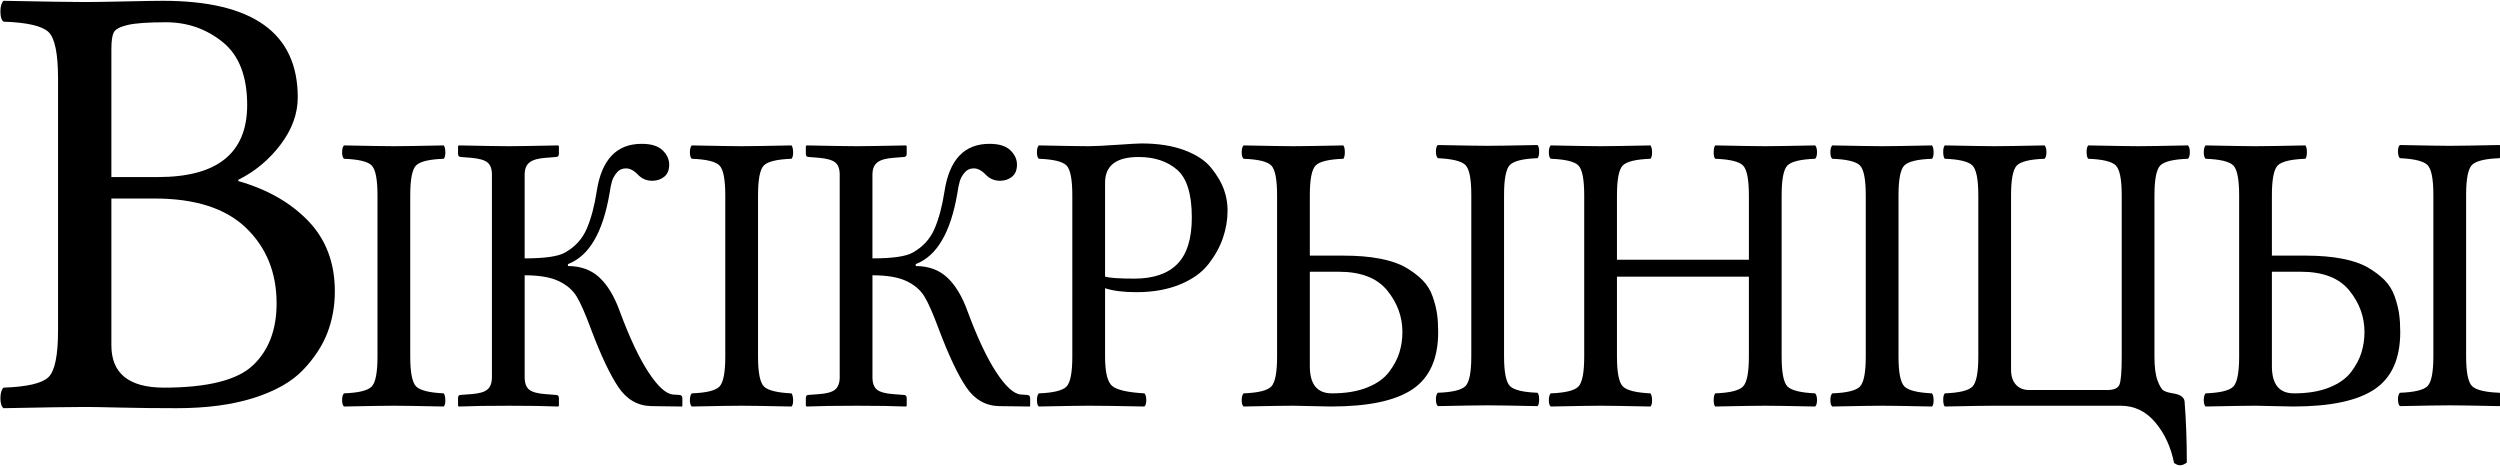 <?xml version="1.0" encoding="UTF-8" standalone="no"?>
<svg
   xmlns:dc="http://purl.org/dc/elements/1.1/"
   xmlns:cc="http://creativecommons.org/ns#"
   xmlns:rdf="http://www.w3.org/1999/02/22-rdf-syntax-ns#"
   xmlns:svg="http://www.w3.org/2000/svg"
   xmlns="http://www.w3.org/2000/svg"
   id="svg2"
   height="76.399"
   width="410.276"
   version="1.1">
  <defs
     id="defs4" />
  <g
     id="layer1"
     transform="translate(-4.384,-732.02)">
    <g
       id="g2995"
       transform="matrix(0.589,0,0,0.589,-172.459,389.102)">
      <g
         id="g3078">
        <g
           style="font-style:normal;font-variant:normal;font-weight:normal;font-stretch:normal;font-size:109.694px;line-height:125%;font-family:'Linux Libertine';-inkscape-font-specification:'Linux Libertine';text-align:center;letter-spacing:0px;word-spacing:0px;text-anchor:middle;fill:#000000;fill-opacity:1;stroke:none"
           id="text2989"
           transform="scale(0.979,1.022)">
          <g
             id="g3095"
             transform="translate(3.47)">
            <g
               style="font-style:normal;font-variant:normal;font-weight:normal;font-stretch:normal;font-size:174.82px;line-height:125%;font-family:'Linux Libertine';-inkscape-font-specification:'Linux Libertine';text-align:center;letter-spacing:0px;word-spacing:0px;text-anchor:middle;fill:#000000;fill-opacity:1;stroke:none"
               id="text2985"
               transform="matrix(1.022,0,0,0.979,3.6547708e-6,4.5971859e-8)">
              <path
                 id="path3055"
                 d="m 327.703,595.603 v 35.596 h 12.975 c 16.56,7e-5 24.84,-6.687 24.84,-20.06 -7e-5,-8.024 -2.276,-13.871 -6.829,-17.542 -4.553,-3.67 -9.817,-5.506 -15.792,-5.506 -5.008,1.1e-4 -8.579,0.256 -10.713,0.768 -2.134,0.512 -3.414,1.209 -3.841,2.091 -0.427,0.882 -0.64,2.433 -0.64,4.652 z m 0,41.571 v 40.888 c -4e-5,7.796 4.837,11.723 14.511,11.78 12.235,10e-6 20.544,-2.077 24.926,-6.231 4.382,-4.154 6.573,-9.902 6.573,-17.243 -8e-5,-8.536 -2.831,-15.536 -8.493,-20.999 -5.662,-5.463 -14.156,-8.195 -25.48,-8.195 z m -7.512,-54.717 c 2.561,1.1e-4 6.345,-0.057 11.353,-0.171 5.008,-0.114 8.508,-0.171 10.499,-0.171 25.039,1.1e-4 37.559,8.963 37.559,26.889 -8e-5,4.553 -1.593,8.935 -4.78,13.146 -3.187,4.211 -7.114,7.483 -11.78,9.817 v 0.341 c 8.138,2.333 14.654,6.061 19.548,11.182 4.894,5.122 7.341,11.638 7.341,19.548 -9e-5,4.097 -0.697,7.953 -2.091,11.566 -1.394,3.614 -3.656,7.057 -6.786,10.329 -3.13,3.272 -7.697,5.861 -13.701,7.768 -6.004,1.906 -13.16,2.86 -21.468,2.86 -5.805,0 -11.04,-0.057 -15.707,-0.171 -4.666,-0.114 -7.939,-0.171 -9.817,-0.171 -3.756,0 -11.325,0.114 -22.706,0.341 -0.569,-0.455 -0.854,-1.38 -0.854,-2.774 0,-1.394 0.285,-2.376 0.854,-2.945 6.544,-0.228 10.713,-1.195 12.505,-2.902 1.793,-1.707 2.689,-6.061 2.689,-13.06 v -70.082 c -2e-5,-7 -0.896,-11.339 -2.689,-13.018 -1.793,-1.679 -5.961,-2.632 -12.505,-2.86 -0.569,-0.455 -0.854,-1.394 -0.854,-2.817 0,-1.423 0.285,-2.418 0.854,-2.988 11.666,0.228 19.178,0.342 22.535,0.341 z" />
            </g>
            <path
               id="path3058"
               d="m 419.967,666.894 c -3e-5,4.392 0.571,7.115 1.714,8.168 1.143,1.053 3.749,1.669 7.82,1.848 0.286,0.357 0.437,0.973 0.455,1.848 0.018,0.875 -0.134,1.455 -0.455,1.741 -7.32,-0.143 -12.034,-0.214 -14.14,-0.214 -2.357,0 -7.106,0.071 -14.247,0.214 -0.357,-0.286 -0.536,-0.866 -0.536,-1.741 -1e-5,-0.875 0.179,-1.491 0.536,-1.848 4.106,-0.143 6.722,-0.75 7.847,-1.821 1.125,-1.071 1.687,-3.803 1.687,-8.195 v -43.974 c -10e-6,-4.392 -0.562,-7.115 -1.687,-8.168 -1.125,-1.053 -3.74,-1.651 -7.847,-1.794 -0.357,-0.286 -0.536,-0.875 -0.536,-1.768 -1e-5,-0.893 0.179,-1.518 0.536,-1.875 7.32,0.143 12.034,0.214 14.14,0.214 2.357,7e-5 7.106,-0.071 14.247,-0.214 0.286,0.357 0.437,0.973 0.455,1.848 0.018,0.875 -0.134,1.473 -0.455,1.794 -4.106,0.143 -6.722,0.741 -7.847,1.794 -1.125,1.053 -1.687,3.776 -1.687,8.168 z" />
            <path
               id="path3060"
               d="m 433.572,680.285 v -2.089 c 0,-0.571 0.25,-0.857 0.75,-0.857 l 2.946,-0.214 c 2.25,-0.143 3.803,-0.562 4.66,-1.259 0.857,-0.696 1.285,-1.812 1.285,-3.348 v -55.222 c -10e-6,-1.607 -0.437,-2.732 -1.312,-3.374 -0.875,-0.643 -2.419,-1.053 -4.633,-1.232 l -2.839,-0.214 c -0.571,7e-5 -0.857,-0.286 -0.857,-0.857 v -2.089 l 0.214,-0.214 c 7.32,0.143 12.078,0.214 14.274,0.214 2.196,7e-5 6.865,-0.071 14.006,-0.214 l 0.214,0.214 v 2.089 c -3e-5,0.571 -0.286,0.857 -0.857,0.857 l -2.839,0.214 c -2.178,0.143 -3.731,0.562 -4.66,1.259 -0.928,0.696 -1.393,1.812 -1.393,3.348 v 22.817 c 5.785,5e-5 9.623,-0.536 11.516,-1.607 2.857,-1.535 4.91,-3.696 6.16,-6.481 1.25,-2.785 2.196,-6.195 2.839,-10.23 1.393,-8.641 5.677,-12.944 12.855,-12.908 2.642,7e-5 4.597,0.58 5.865,1.741 1.268,1.161 1.901,2.473 1.901,3.937 -7e-5,1.464 -0.473,2.562 -1.419,3.294 -0.946,0.732 -2.08,1.098 -3.401,1.098 -1.607,6e-5 -2.964,-0.553 -4.071,-1.66 -1.178,-1.178 -2.339,-1.75 -3.482,-1.714 -1.036,6e-5 -1.884,0.384 -2.544,1.152 -0.661,0.768 -1.116,1.553 -1.366,2.357 -0.25,0.803 -0.482,1.901 -0.696,3.294 -1.893,10.677 -5.838,17.104 -11.837,19.282 v 0.536 c 3.642,4e-5 6.633,1.044 8.972,3.133 2.339,2.089 4.276,5.187 5.811,9.293 2.785,7.177 5.508,12.703 8.168,16.577 2.66,3.874 4.99,5.883 6.99,6.026 l 1.714,0.107 c 0.571,0 0.875,0.286 0.911,0.857 v 2.089 l -0.107,0.214 -8.677,-0.107 c -3.892,-0.071 -7.026,-1.785 -9.4,-5.142 -2.375,-3.357 -4.99,-8.659 -7.847,-15.908 -1.607,-4.178 -2.973,-7.142 -4.097,-8.891 -1.125,-1.75 -2.839,-3.142 -5.142,-4.178 -2.303,-1.035 -5.508,-1.553 -9.614,-1.553 v 27.799 c -2e-5,1.607 0.437,2.741 1.312,3.401 0.875,0.661 2.455,1.062 4.74,1.205 l 2.839,0.214 c 0.571,0 0.857,0.286 0.857,0.857 v 2.089 l -0.214,0.214 c -3.499,-0.143 -8.141,-0.214 -13.926,-0.214 -5.999,0 -10.784,0.071 -14.355,0.214 z" />
            <path
               id="path3062"
               d="m 518.949,666.894 c -2e-5,4.392 0.571,7.115 1.714,8.168 1.143,1.053 3.749,1.669 7.82,1.848 0.286,0.357 0.437,0.973 0.455,1.848 0.018,0.875 -0.134,1.455 -0.455,1.741 -7.32,-0.143 -12.034,-0.214 -14.14,-0.214 -2.357,0 -7.106,0.071 -14.247,0.214 -0.357,-0.286 -0.536,-0.866 -0.536,-1.741 0,-0.875 0.179,-1.491 0.536,-1.848 4.106,-0.143 6.722,-0.75 7.847,-1.821 1.125,-1.071 1.687,-3.803 1.687,-8.195 v -43.974 c -10e-6,-4.392 -0.562,-7.115 -1.687,-8.168 -1.125,-1.053 -3.74,-1.651 -7.847,-1.794 -0.357,-0.286 -0.536,-0.875 -0.536,-1.768 0,-0.893 0.179,-1.518 0.536,-1.875 7.32,0.143 12.034,0.214 14.14,0.214 2.357,7e-5 7.106,-0.071 14.247,-0.214 0.286,0.357 0.437,0.973 0.455,1.848 0.018,0.875 -0.134,1.473 -0.455,1.794 -4.106,0.143 -6.722,0.741 -7.847,1.794 -1.125,1.053 -1.687,3.776 -1.687,8.168 z" />
            <path
               id="path3064"
               d="m 532.554,680.285 v -2.089 c 0,-0.571 0.25,-0.857 0.75,-0.857 l 2.946,-0.214 c 2.25,-0.143 3.803,-0.562 4.66,-1.259 0.857,-0.696 1.285,-1.812 1.285,-3.348 v -55.222 c -10e-6,-1.607 -0.437,-2.732 -1.312,-3.374 -0.875,-0.643 -2.419,-1.053 -4.633,-1.232 l -2.839,-0.214 c -0.571,7e-5 -0.857,-0.286 -0.857,-0.857 v -2.089 l 0.214,-0.214 c 7.32,0.143 12.078,0.214 14.274,0.214 2.196,7e-5 6.865,-0.071 14.006,-0.214 l 0.214,0.214 v 2.089 c -3e-5,0.571 -0.286,0.857 -0.857,0.857 l -2.839,0.214 c -2.178,0.143 -3.731,0.562 -4.66,1.259 -0.928,0.696 -1.393,1.812 -1.393,3.348 v 22.817 c 5.785,5e-5 9.623,-0.536 11.516,-1.607 2.857,-1.535 4.91,-3.696 6.16,-6.481 1.25,-2.785 2.196,-6.195 2.839,-10.23 1.393,-8.641 5.677,-12.944 12.855,-12.908 2.642,7e-5 4.597,0.58 5.865,1.741 1.268,1.161 1.901,2.473 1.901,3.937 -6e-5,1.464 -0.473,2.562 -1.419,3.294 -0.946,0.732 -2.08,1.098 -3.401,1.098 -1.607,6e-5 -2.964,-0.553 -4.071,-1.66 -1.178,-1.178 -2.339,-1.75 -3.482,-1.714 -1.036,6e-5 -1.884,0.384 -2.544,1.152 -0.661,0.768 -1.116,1.553 -1.366,2.357 -0.25,0.803 -0.482,1.901 -0.696,3.294 -1.893,10.677 -5.838,17.104 -11.837,19.282 v 0.536 c 3.642,4e-5 6.633,1.044 8.972,3.133 2.339,2.089 4.276,5.187 5.811,9.293 2.785,7.177 5.508,12.703 8.168,16.577 2.66,3.874 4.99,5.883 6.99,6.026 l 1.714,0.107 c 0.571,0 0.875,0.286 0.911,0.857 v 2.089 l -0.107,0.214 -8.677,-0.107 c -3.892,-0.071 -7.026,-1.785 -9.4,-5.142 -2.375,-3.357 -4.99,-8.659 -7.847,-15.908 -1.607,-4.178 -2.973,-7.142 -4.097,-8.891 -1.125,-1.75 -2.839,-3.142 -5.142,-4.178 -2.303,-1.035 -5.508,-1.553 -9.614,-1.553 v 27.799 c -2e-5,1.607 0.437,2.741 1.312,3.401 0.875,0.661 2.455,1.062 4.74,1.205 l 2.839,0.214 c 0.571,0 0.857,0.286 0.857,0.857 v 2.089 l -0.214,0.214 c -3.499,-0.143 -8.141,-0.214 -13.926,-0.214 -5.999,0 -10.784,0.071 -14.355,0.214 z" />
            <path
               id="path3066"
               d="m 617.717,619.492 v 25.602 c 1.321,0.357 4.106,0.536 8.356,0.536 5.428,4e-5 9.507,-1.339 12.239,-4.017 2.732,-2.678 4.097,-6.892 4.097,-12.641 -5e-5,-6.356 -1.393,-10.694 -4.178,-13.015 -2.785,-2.321 -6.445,-3.481 -10.98,-3.482 -6.356,7e-5 -9.534,2.339 -9.534,7.017 z m -9.32,3.428 c -1e-5,-4.392 -0.562,-7.115 -1.687,-8.168 -1.125,-1.053 -3.74,-1.651 -7.847,-1.794 -0.357,-0.286 -0.536,-0.875 -0.536,-1.768 0,-0.893 0.179,-1.518 0.536,-1.875 7.32,0.143 12.034,0.214 14.14,0.214 1.607,7e-5 4.312,-0.125 8.115,-0.375 3.803,-0.25 6.115,-0.375 6.936,-0.375 4.749,7e-5 8.838,0.616 12.266,1.848 3.428,1.232 5.981,2.857 7.659,4.874 1.678,2.018 2.865,3.955 3.562,5.811 0.696,1.857 1.044,3.749 1.044,5.678 -5e-5,2.571 -0.437,5.079 -1.312,7.525 -0.875,2.446 -2.241,4.821 -4.097,7.124 -1.857,2.303 -4.562,4.16 -8.115,5.57 -3.553,1.41 -7.704,2.116 -12.453,2.116 -3.642,3e-5 -6.606,-0.357 -8.891,-1.071 v 18.639 c -2e-5,4.321 0.696,7.008 2.089,8.061 1.393,1.053 4.428,1.705 9.105,1.955 0.357,0.357 0.536,0.973 0.536,1.848 -3e-5,0.875 -0.179,1.455 -0.536,1.741 -7.32,-0.143 -12.587,-0.214 -15.801,-0.214 -2.357,0 -7.106,0.071 -14.247,0.214 -0.357,-0.286 -0.536,-0.866 -0.536,-1.741 0,-0.875 0.179,-1.491 0.536,-1.848 4.106,-0.143 6.722,-0.75 7.847,-1.821 1.125,-1.071 1.687,-3.803 1.687,-8.195 z" />
            <path
               id="path3068"
               d="m 731.268,666.787 c -8e-5,4.392 0.571,7.115 1.714,8.168 1.143,1.053 3.749,1.651 7.82,1.794 0.286,0.286 0.437,0.875 0.455,1.768 0.018,0.893 -0.134,1.518 -0.455,1.875 -7.32,-0.143 -12.034,-0.214 -14.14,-0.214 -2.357,0 -7.106,0.071 -14.247,0.214 -0.357,-0.357 -0.536,-0.973 -0.536,-1.848 -6e-5,-0.875 0.178,-1.473 0.536,-1.794 4.106,-0.143 6.722,-0.741 7.847,-1.794 1.125,-1.053 1.687,-3.776 1.687,-8.168 v -43.974 c -7e-5,-4.392 -0.562,-7.115 -1.687,-8.168 -1.125,-1.053 -3.74,-1.669 -7.847,-1.848 -0.357,-0.357 -0.536,-0.973 -0.536,-1.848 -6e-5,-0.875 0.178,-1.455 0.536,-1.741 7.32,0.143 12.033,0.214 14.14,0.214 2.357,7e-5 7.106,-0.071 14.247,-0.214 0.286,0.286 0.437,0.866 0.455,1.741 0.018,0.875 -0.134,1.491 -0.455,1.848 -4.106,0.143 -6.722,0.75 -7.847,1.821 -1.125,1.071 -1.687,3.803 -1.687,8.195 z m -49.009,10.123 c 3.964,10e-6 7.329,-0.536 10.096,-1.607 2.767,-1.071 4.847,-2.5 6.24,-4.285 1.393,-1.785 2.366,-3.562 2.919,-5.329 0.553,-1.768 0.83,-3.598 0.83,-5.49 -4e-5,-4.178 -1.446,-7.963 -4.338,-11.355 -2.892,-3.392 -7.481,-5.088 -13.765,-5.088 h -8.248 v 25.763 c -2e-5,4.928 2.089,7.392 6.267,7.392 z m -15.586,-10.016 v -43.974 c -10e-6,-4.392 -0.562,-7.115 -1.687,-8.168 -1.125,-1.053 -3.74,-1.651 -7.847,-1.794 -0.357,-0.286 -0.536,-0.875 -0.536,-1.768 0,-0.893 0.179,-1.518 0.536,-1.875 7.32,0.143 12.034,0.214 14.14,0.214 2.357,7e-5 7.106,-0.071 14.247,-0.214 0.286,0.357 0.428,0.973 0.428,1.848 -3e-5,0.875 -0.143,1.473 -0.428,1.794 -4.106,0.143 -6.722,0.741 -7.847,1.794 -1.125,1.053 -1.687,3.776 -1.687,8.168 v 16.443 h 9.641 c 3.892,4e-5 7.338,0.277 10.337,0.83 2.999,0.554 5.445,1.357 7.338,2.41 1.892,1.053 3.481,2.205 4.767,3.455 1.285,1.25 2.241,2.732 2.866,4.446 0.625,1.714 1.044,3.303 1.259,4.767 0.214,1.464 0.321,3.107 0.321,4.928 -6e-5,7.249 -2.428,12.444 -7.284,15.586 -4.856,3.142 -12.587,4.713 -23.192,4.713 -1.393,0 -3.258,-0.036 -5.597,-0.107 -2.339,-0.071 -4.026,-0.107 -5.062,-0.107 -2.357,0 -7.106,0.071 -14.247,0.214 -0.357,-0.286 -0.536,-0.866 -0.536,-1.741 0,-0.875 0.179,-1.491 0.536,-1.848 4.106,-0.143 6.722,-0.75 7.847,-1.821 1.125,-1.071 1.687,-3.803 1.687,-8.195 z" />
            <path
               id="path3070"
               d="m 810.271,666.894 c -7e-5,4.392 0.562,7.115 1.687,8.168 1.125,1.053 3.74,1.669 7.847,1.848 0.357,0.357 0.536,0.973 0.536,1.848 -7e-5,0.875 -0.179,1.455 -0.536,1.741 -7.32,-0.143 -12.034,-0.214 -14.14,-0.214 -2.357,0 -7.124,0.071 -14.301,0.214 -0.286,-0.286 -0.429,-0.866 -0.428,-1.741 -4e-5,-0.875 0.143,-1.491 0.428,-1.848 4.106,-0.143 6.731,-0.75 7.874,-1.821 1.143,-1.071 1.714,-3.803 1.714,-8.195 v -21.8 h -37.547 v 21.8 c -2e-5,4.392 0.571,7.115 1.714,8.168 1.143,1.053 3.749,1.669 7.82,1.848 0.286,0.357 0.437,0.973 0.455,1.848 0.018,0.875 -0.134,1.455 -0.455,1.741 -7.32,-0.143 -12.034,-0.214 -14.14,-0.214 -2.357,0 -7.106,0.071 -14.247,0.214 -0.357,-0.286 -0.536,-0.866 -0.536,-1.741 0,-0.875 0.179,-1.491 0.536,-1.848 4.106,-0.143 6.722,-0.75 7.847,-1.821 1.125,-1.071 1.687,-3.803 1.687,-8.195 v -43.974 c -1e-5,-4.392 -0.562,-7.115 -1.687,-8.168 -1.125,-1.053 -3.74,-1.651 -7.847,-1.794 -0.357,-0.286 -0.536,-0.875 -0.536,-1.768 0,-0.893 0.179,-1.518 0.536,-1.875 7.32,0.143 12.034,0.214 14.14,0.214 2.357,7e-5 7.106,-0.071 14.247,-0.214 0.286,0.357 0.437,0.973 0.455,1.848 0.018,0.875 -0.134,1.473 -0.455,1.794 -4.106,0.143 -6.722,0.741 -7.847,1.794 -1.125,1.053 -1.687,3.776 -1.687,8.168 v 17.568 h 37.547 v -17.568 c -5e-5,-4.392 -0.571,-7.115 -1.714,-8.168 -1.143,-1.053 -3.767,-1.651 -7.874,-1.794 -0.286,-0.286 -0.429,-0.875 -0.428,-1.768 -4e-5,-0.893 0.143,-1.518 0.428,-1.875 7.32,0.143 12.051,0.214 14.194,0.214 2.357,7e-5 7.106,-0.071 14.247,-0.214 0.357,0.357 0.536,0.973 0.536,1.848 -7e-5,0.875 -0.179,1.473 -0.536,1.794 -4.106,0.143 -6.722,0.741 -7.847,1.794 -1.125,1.053 -1.687,3.776 -1.687,8.168 z" />
            <path
               id="path3072"
               d="m 843.533,666.894 c -2e-5,4.392 0.571,7.115 1.714,8.168 1.143,1.053 3.749,1.669 7.82,1.848 0.286,0.357 0.437,0.973 0.455,1.848 0.018,0.875 -0.134,1.455 -0.455,1.741 -7.32,-0.143 -12.034,-0.214 -14.14,-0.214 -2.357,0 -7.106,0.071 -14.247,0.214 -0.357,-0.286 -0.536,-0.866 -0.536,-1.741 0,-0.875 0.179,-1.491 0.536,-1.848 4.106,-0.143 6.722,-0.75 7.847,-1.821 1.125,-1.071 1.687,-3.803 1.687,-8.195 v -43.974 c -1e-5,-4.392 -0.562,-7.115 -1.687,-8.168 -1.125,-1.053 -3.74,-1.651 -7.847,-1.794 -0.357,-0.286 -0.536,-0.875 -0.536,-1.768 0,-0.893 0.179,-1.518 0.536,-1.875 7.32,0.143 12.034,0.214 14.14,0.214 2.357,7e-5 7.106,-0.071 14.247,-0.214 0.286,0.357 0.437,0.973 0.455,1.848 0.018,0.875 -0.134,1.473 -0.455,1.794 -4.106,0.143 -6.722,0.741 -7.847,1.794 -1.125,1.053 -1.687,3.776 -1.687,8.168 z" />
            <path
               id="path3074"
               d="m 916.377,622.92 v 43.974 c -6e-5,2.857 0.295,5.035 0.884,6.535 0.589,1.5 1.169,2.41 1.741,2.732 0.571,0.321 1.446,0.571 2.625,0.75 2.035,0.286 3.142,1 3.321,2.142 0.428,5.249 0.643,10.819 0.643,16.711 -1.25,0.964 -2.464,1 -3.642,0.107 -0.893,-4.321 -2.669,-7.999 -5.329,-11.034 -2.66,-3.035 -5.954,-4.553 -9.882,-4.553 h -35.779 c -2.357,0 -7.106,0.071 -14.247,0.214 -0.286,-0.286 -0.437,-0.866 -0.455,-1.741 -0.018,-0.875 0.134,-1.491 0.455,-1.848 4.106,-0.143 6.722,-0.75 7.847,-1.821 1.125,-1.071 1.687,-3.803 1.687,-8.195 v -43.974 c -2e-5,-4.392 -0.571,-7.115 -1.714,-8.168 -1.143,-1.053 -3.749,-1.651 -7.82,-1.794 -0.286,-0.286 -0.437,-0.875 -0.455,-1.768 -0.018,-0.893 0.134,-1.518 0.455,-1.875 7.32,0.143 12.034,0.214 14.14,0.214 2.357,7e-5 7.106,-0.071 14.247,-0.214 0.357,0.357 0.536,0.973 0.536,1.848 -3e-5,0.875 -0.179,1.473 -0.536,1.794 -4.106,0.143 -6.722,0.741 -7.847,1.794 -1.125,1.053 -1.687,3.776 -1.687,8.168 v 47.616 c -2e-5,1.678 0.455,3.008 1.366,3.99 0.911,0.982 2.169,1.473 3.776,1.473 h 22.282 c 1.821,10e-6 2.955,-0.473 3.401,-1.419 0.446,-0.946 0.669,-3.508 0.67,-7.686 v -43.974 c -5e-5,-4.392 -0.571,-7.115 -1.714,-8.168 -1.143,-1.053 -3.749,-1.651 -7.82,-1.794 -0.286,-0.286 -0.437,-0.875 -0.455,-1.768 -0.018,-0.893 0.134,-1.518 0.455,-1.875 7.32,0.143 12.033,0.214 14.14,0.214 2.357,7e-5 7.106,-0.071 14.247,-0.214 0.357,0.357 0.536,0.973 0.536,1.848 -7e-5,0.875 -0.179,1.473 -0.536,1.794 -4.106,0.143 -6.722,0.741 -7.847,1.794 -1.125,1.053 -1.687,3.776 -1.687,8.168 z" />
            <path
               id="path3076"
               d="m 1005.075,666.787 c -10e-5,4.392 0.571,7.115 1.714,8.168 1.143,1.053 3.749,1.651 7.82,1.794 0.285,0.286 0.437,0.875 0.455,1.768 0.018,0.893 -0.134,1.518 -0.455,1.875 -7.32,-0.143 -12.034,-0.214 -14.14,-0.214 -2.357,0 -7.106,0.071 -14.247,0.214 -0.357,-0.357 -0.536,-0.973 -0.536,-1.848 -5e-5,-0.875 0.178,-1.473 0.536,-1.794 4.106,-0.143 6.722,-0.741 7.847,-1.794 1.125,-1.053 1.687,-3.776 1.687,-8.168 v -43.974 c -7e-5,-4.392 -0.562,-7.115 -1.687,-8.168 -1.125,-1.053 -3.74,-1.669 -7.847,-1.848 -0.357,-0.357 -0.536,-0.973 -0.536,-1.848 -5e-5,-0.875 0.178,-1.455 0.536,-1.741 7.32,0.143 12.033,0.214 14.14,0.214 2.357,7e-5 7.106,-0.071 14.248,-0.214 0.285,0.286 0.437,0.866 0.455,1.741 0.018,0.875 -0.134,1.491 -0.455,1.848 -4.106,0.143 -6.722,0.75 -7.847,1.821 -1.125,1.071 -1.687,3.803 -1.687,8.195 z m -49.009,10.123 c 3.964,10e-6 7.329,-0.536 10.096,-1.607 2.767,-1.071 4.847,-2.5 6.24,-4.285 1.393,-1.785 2.366,-3.562 2.919,-5.329 0.553,-1.768 0.83,-3.598 0.83,-5.49 -5e-5,-4.178 -1.446,-7.963 -4.338,-11.355 -2.892,-3.392 -7.481,-5.088 -13.765,-5.088 h -8.248 v 25.763 c -3e-5,4.928 2.089,7.392 6.267,7.392 z m -15.586,-10.016 v -43.974 c -10e-6,-4.392 -0.562,-7.115 -1.687,-8.168 -1.125,-1.053 -3.74,-1.651 -7.847,-1.794 -0.357,-0.286 -0.536,-0.875 -0.536,-1.768 0,-0.893 0.179,-1.518 0.536,-1.875 7.32,0.143 12.034,0.214 14.14,0.214 2.357,7e-5 7.106,-0.071 14.247,-0.214 0.286,0.357 0.428,0.973 0.428,1.848 -3e-5,0.875 -0.143,1.473 -0.428,1.794 -4.106,0.143 -6.722,0.741 -7.847,1.794 -1.125,1.053 -1.687,3.776 -1.687,8.168 v 16.443 h 9.641 c 3.892,4e-5 7.338,0.277 10.337,0.83 2.999,0.554 5.445,1.357 7.338,2.41 1.892,1.053 3.481,2.205 4.767,3.455 1.285,1.25 2.241,2.732 2.866,4.446 0.625,1.714 1.044,3.303 1.259,4.767 0.214,1.464 0.321,3.107 0.321,4.928 -5e-5,7.249 -2.428,12.444 -7.284,15.586 -4.856,3.142 -12.587,4.713 -23.192,4.713 -1.393,0 -3.258,-0.036 -5.597,-0.107 -2.339,-0.071 -4.026,-0.107 -5.062,-0.107 -2.357,0 -7.106,0.071 -14.247,0.214 -0.357,-0.286 -0.536,-0.866 -0.536,-1.741 0,-0.875 0.179,-1.491 0.536,-1.848 4.106,-0.143 6.722,-0.75 7.847,-1.821 1.125,-1.071 1.687,-3.803 1.687,-8.195 z" />
          </g>
        </g>
      </g>
    </g>
  </g>
</svg>
